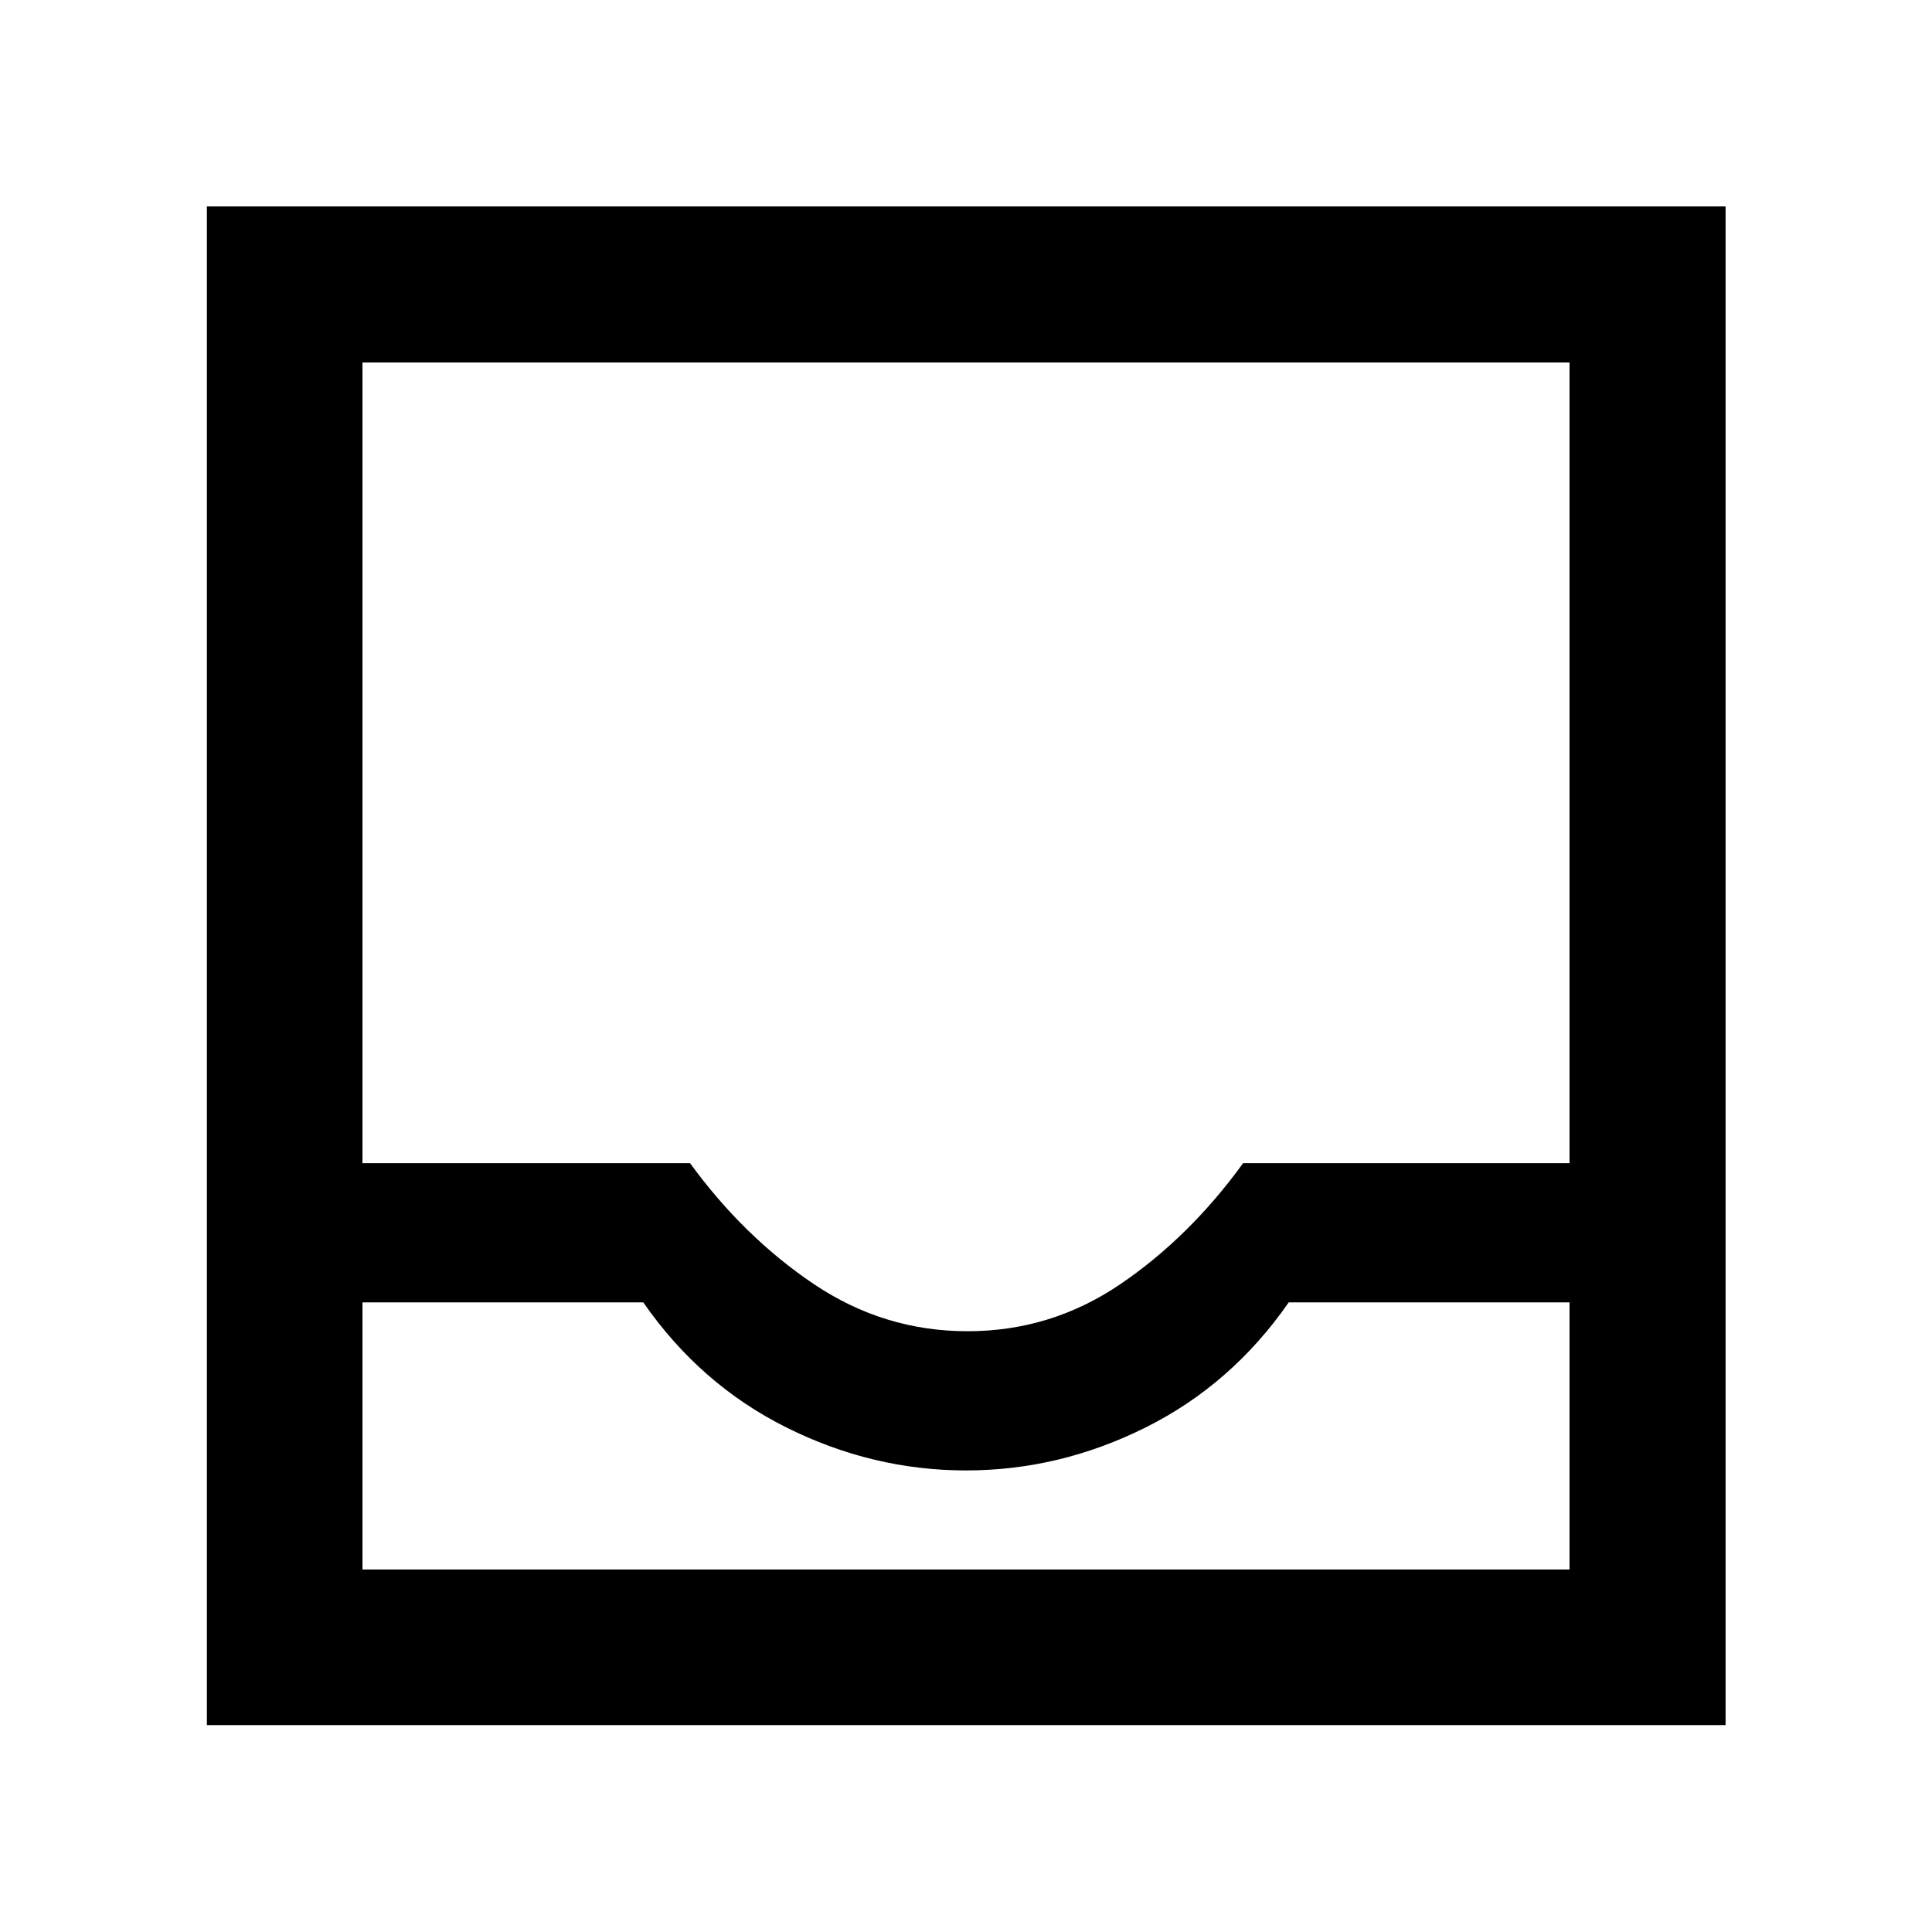 <svg xmlns="http://www.w3.org/2000/svg" height="48" viewBox="0 -960 960 960" width="48"><path d="M102.8-102.8v-754.63h754.63v754.63H102.8Zm77.31-77.31h599.78v-132.76H640.37q-28.28 40.76-71.07 62.14-42.78 21.38-89.3 21.38-46.52 0-89.3-21.38-42.79-21.38-71.07-62.14H180.11v132.76Zm300.65-118.41q41.52 0 75.92-23.38 34.41-23.38 61.02-60.14h162.19v-397.85H180.11v397.85h162.76q26.8 36.76 61.59 60.14 34.78 23.38 76.3 23.38ZM180.11-180.11h599.78-599.78Z"/></svg>